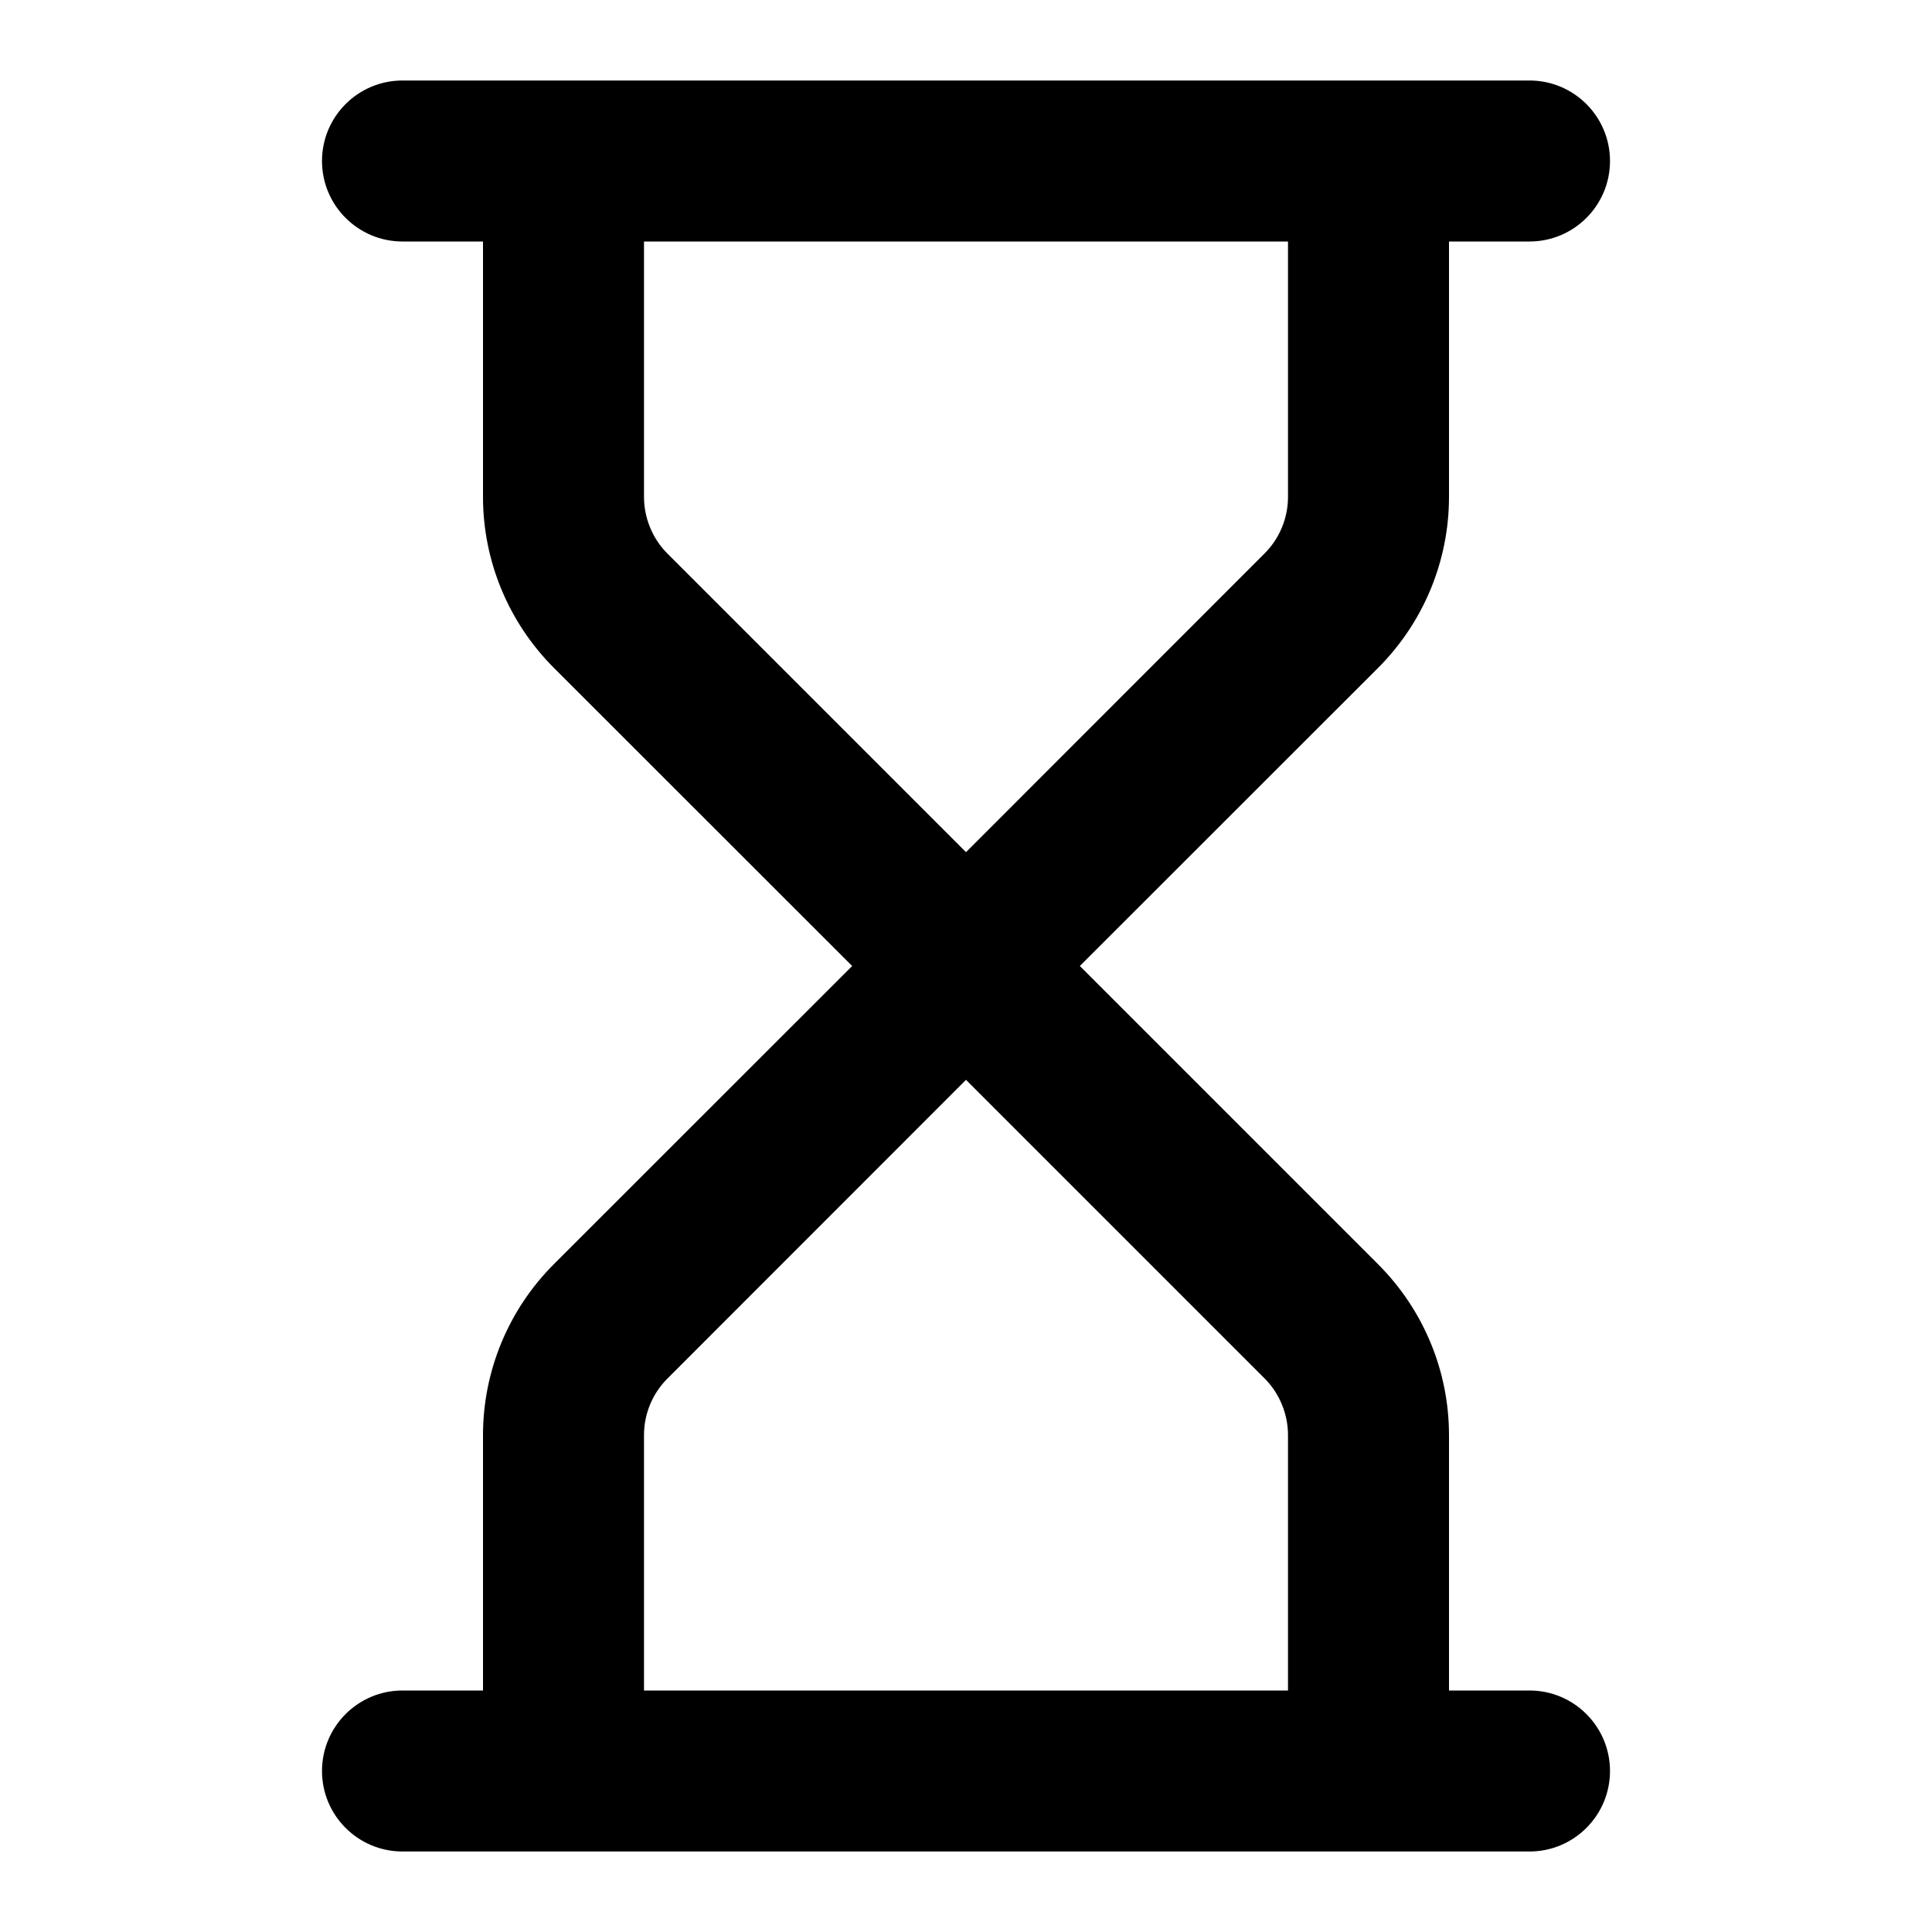 <svg width="12" height="12" viewBox="0 0 12 12" fill="none" xmlns="http://www.w3.org/2000/svg">
<path fill-rule="evenodd" clip-rule="evenodd" d="M2.5 10.5C2.224 10.5 2 10.724 2 11C2 11.276 2.224 11.5 2.5 11.5H9.5C9.776 11.5 10 11.276 10 11C10 10.724 9.776 10.5 9.5 10.5H9V8.914C9 8.516 8.842 8.135 8.56 7.853L6.707 6L8.561 4.147C8.842 3.865 9 3.484 9 3.086V1.5H9.5C9.776 1.5 10 1.276 10 1C10 0.724 9.776 0.5 9.5 0.5H2.5C2.224 0.5 2 0.724 2 1C2 1.276 2.224 1.5 2.5 1.5H3V3.086C3 3.484 3.158 3.865 3.439 4.147L5.293 6L3.439 7.853C3.158 8.135 3 8.516 3 8.914V10.5H2.5ZM4 3.086C4 3.218 4.053 3.346 4.146 3.439L6 5.293L7.853 3.439C7.947 3.346 8 3.219 8 3.086V1.5H4V3.086ZM7.854 8.561C7.947 8.654 8 8.782 8 8.914V10.5H4V8.914C4 8.781 4.053 8.654 4.147 8.561L6 6.707L7.854 8.561Z" fill="black"/>
</svg>
